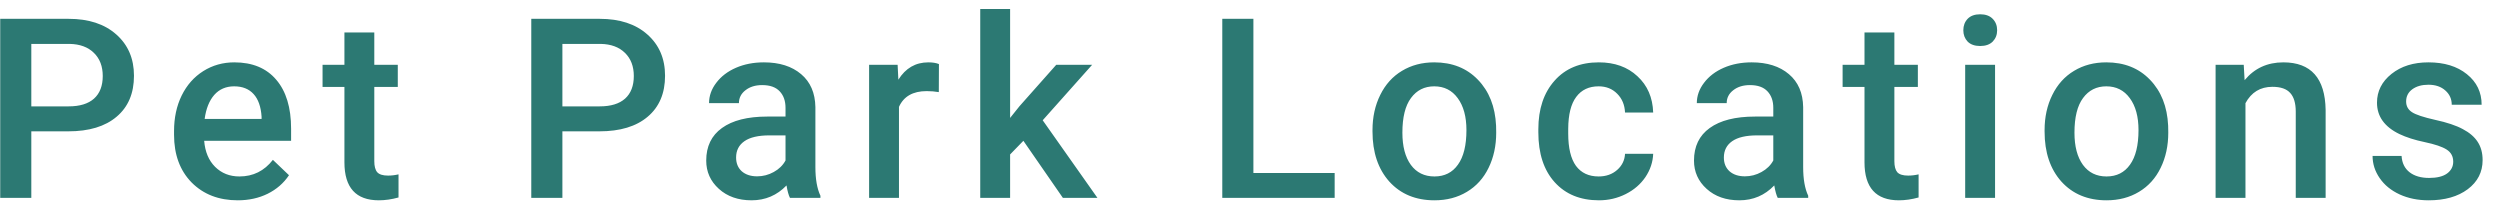 <svg width="139" height="12" viewBox="0 0 139 12" fill="none" xmlns="http://www.w3.org/2000/svg">
<path d="M1.741 7.302V11H0.012V1.047H3.819C4.931 1.047 5.813 1.336 6.465 1.915C7.121 2.494 7.449 3.259 7.449 4.212C7.449 5.187 7.128 5.946 6.485 6.488C5.847 7.031 4.952 7.302 3.799 7.302H1.741ZM1.741 5.914H3.819C4.435 5.914 4.904 5.771 5.228 5.483C5.551 5.192 5.713 4.772 5.713 4.226C5.713 3.688 5.549 3.259 5.221 2.94C4.893 2.617 4.441 2.451 3.867 2.441H1.741V5.914ZM13.218 11.137C12.165 11.137 11.31 10.806 10.654 10.146C10.003 9.48 9.677 8.596 9.677 7.493V7.288C9.677 6.55 9.818 5.891 10.101 5.312C10.388 4.729 10.789 4.276 11.304 3.952C11.819 3.629 12.393 3.467 13.026 3.467C14.034 3.467 14.81 3.788 15.357 4.431C15.909 5.073 16.185 5.982 16.185 7.158V7.828H11.352C11.402 8.439 11.604 8.922 11.96 9.277C12.32 9.633 12.771 9.811 13.313 9.811C14.075 9.811 14.694 9.503 15.173 8.888L16.068 9.742C15.772 10.184 15.376 10.528 14.879 10.774C14.387 11.016 13.833 11.137 13.218 11.137ZM13.02 4.8C12.564 4.8 12.195 4.959 11.912 5.278C11.634 5.597 11.456 6.042 11.379 6.611H14.544V6.488C14.508 5.932 14.359 5.513 14.1 5.23C13.84 4.943 13.48 4.8 13.02 4.8ZM20.811 1.806V3.604H22.117V4.834H20.811V8.963C20.811 9.245 20.866 9.451 20.976 9.578C21.09 9.701 21.29 9.763 21.577 9.763C21.769 9.763 21.962 9.74 22.158 9.694V10.979C21.78 11.084 21.415 11.137 21.064 11.137C19.788 11.137 19.15 10.433 19.15 9.024V4.834H17.934V3.604H19.15V1.806H20.811ZM31.269 7.302V11H29.539V1.047H33.347C34.459 1.047 35.34 1.336 35.992 1.915C36.648 2.494 36.977 3.259 36.977 4.212C36.977 5.187 36.655 5.946 36.013 6.488C35.375 7.031 34.479 7.302 33.326 7.302H31.269ZM31.269 5.914H33.347C33.962 5.914 34.431 5.771 34.755 5.483C35.078 5.192 35.24 4.772 35.24 4.226C35.24 3.688 35.076 3.259 34.748 2.94C34.42 2.617 33.969 2.451 33.395 2.441H31.269V5.914ZM43.921 11C43.848 10.859 43.784 10.629 43.73 10.31C43.201 10.861 42.554 11.137 41.788 11.137C41.045 11.137 40.439 10.925 39.97 10.501C39.5 10.077 39.266 9.553 39.266 8.929C39.266 8.14 39.557 7.536 40.141 7.117C40.728 6.693 41.567 6.481 42.656 6.481H43.675V5.996C43.675 5.613 43.568 5.308 43.353 5.08C43.139 4.848 42.813 4.731 42.376 4.731C41.998 4.731 41.688 4.827 41.446 5.019C41.205 5.205 41.084 5.445 41.084 5.736H39.423C39.423 5.331 39.557 4.952 39.826 4.602C40.095 4.246 40.46 3.968 40.92 3.768C41.385 3.567 41.902 3.467 42.472 3.467C43.338 3.467 44.028 3.686 44.543 4.123C45.058 4.556 45.322 5.167 45.336 5.955V9.291C45.336 9.956 45.429 10.487 45.616 10.884V11H43.921ZM42.096 9.804C42.424 9.804 42.731 9.724 43.019 9.564C43.31 9.405 43.529 9.191 43.675 8.922V7.527H42.779C42.164 7.527 41.702 7.634 41.392 7.849C41.082 8.063 40.927 8.366 40.927 8.758C40.927 9.077 41.032 9.332 41.241 9.523C41.455 9.71 41.74 9.804 42.096 9.804ZM52.198 5.121C51.98 5.085 51.754 5.066 51.522 5.066C50.76 5.066 50.248 5.358 49.983 5.941V11H48.322V3.604H49.908L49.949 4.431C50.35 3.788 50.906 3.467 51.617 3.467C51.854 3.467 52.05 3.499 52.205 3.562L52.198 5.121ZM56.9 7.828L56.162 8.587V11H54.501V0.5H56.162V6.557L56.682 5.907L58.726 3.604H60.722L57.974 6.687L61.016 11H59.095L56.9 7.828ZM69.689 9.619H74.207V11H67.959V1.047H69.689V9.619ZM76.311 7.233C76.311 6.509 76.455 5.857 76.742 5.278C77.029 4.695 77.433 4.248 77.952 3.938C78.472 3.624 79.069 3.467 79.743 3.467C80.741 3.467 81.55 3.788 82.17 4.431C82.794 5.073 83.132 5.925 83.182 6.987L83.189 7.377C83.189 8.106 83.047 8.758 82.765 9.332C82.487 9.906 82.086 10.351 81.561 10.665C81.042 10.979 80.44 11.137 79.757 11.137C78.713 11.137 77.877 10.79 77.248 10.098C76.624 9.4 76.311 8.473 76.311 7.315V7.233ZM77.973 7.377C77.973 8.138 78.13 8.735 78.444 9.168C78.759 9.596 79.196 9.811 79.757 9.811C80.317 9.811 80.753 9.592 81.062 9.154C81.377 8.717 81.534 8.076 81.534 7.233C81.534 6.486 81.372 5.894 81.049 5.456C80.73 5.019 80.295 4.8 79.743 4.8C79.201 4.8 78.77 5.016 78.451 5.449C78.132 5.878 77.973 6.52 77.973 7.377ZM88.882 9.811C89.296 9.811 89.641 9.69 89.914 9.448C90.188 9.207 90.333 8.908 90.352 8.553H91.917C91.899 9.013 91.755 9.444 91.486 9.845C91.217 10.241 90.853 10.556 90.393 10.788C89.932 11.021 89.436 11.137 88.902 11.137C87.868 11.137 87.047 10.802 86.441 10.132C85.835 9.462 85.532 8.537 85.532 7.356V7.186C85.532 6.06 85.833 5.16 86.435 4.485C87.036 3.806 87.856 3.467 88.895 3.467C89.775 3.467 90.491 3.724 91.042 4.239C91.598 4.75 91.89 5.422 91.917 6.256H90.352C90.333 5.832 90.188 5.483 89.914 5.21C89.645 4.937 89.301 4.8 88.882 4.8C88.344 4.8 87.929 4.996 87.638 5.388C87.346 5.775 87.198 6.365 87.193 7.158V7.425C87.193 8.227 87.337 8.826 87.624 9.223C87.916 9.615 88.335 9.811 88.882 9.811ZM98.841 11C98.768 10.859 98.704 10.629 98.649 10.31C98.121 10.861 97.474 11.137 96.708 11.137C95.965 11.137 95.359 10.925 94.89 10.501C94.42 10.077 94.186 9.553 94.186 8.929C94.186 8.14 94.477 7.536 95.061 7.117C95.648 6.693 96.487 6.481 97.576 6.481H98.595V5.996C98.595 5.613 98.488 5.308 98.273 5.08C98.059 4.848 97.733 4.731 97.296 4.731C96.918 4.731 96.608 4.827 96.366 5.019C96.125 5.205 96.004 5.445 96.004 5.736H94.343C94.343 5.331 94.477 4.952 94.746 4.602C95.015 4.246 95.38 3.968 95.84 3.768C96.305 3.567 96.822 3.467 97.392 3.467C98.257 3.467 98.948 3.686 99.463 4.123C99.978 4.556 100.242 5.167 100.256 5.955V9.291C100.256 9.956 100.349 10.487 100.536 10.884V11H98.841ZM97.016 9.804C97.344 9.804 97.651 9.724 97.939 9.564C98.23 9.405 98.449 9.191 98.595 8.922V7.527H97.699C97.084 7.527 96.621 7.634 96.311 7.849C96.002 8.063 95.847 8.366 95.847 8.758C95.847 9.077 95.951 9.332 96.161 9.523C96.375 9.71 96.66 9.804 97.016 9.804ZM105.327 1.806V3.604H106.633V4.834H105.327V8.963C105.327 9.245 105.382 9.451 105.491 9.578C105.605 9.701 105.806 9.763 106.093 9.763C106.284 9.763 106.478 9.74 106.674 9.694V10.979C106.296 11.084 105.931 11.137 105.58 11.137C104.304 11.137 103.666 10.433 103.666 9.024V4.834H102.449V3.604H103.666V1.806H105.327ZM110.925 11H109.264V3.604H110.925V11ZM109.161 1.683C109.161 1.427 109.241 1.215 109.4 1.047C109.564 0.878 109.797 0.794 110.098 0.794C110.398 0.794 110.631 0.878 110.795 1.047C110.959 1.215 111.041 1.427 111.041 1.683C111.041 1.933 110.959 2.143 110.795 2.312C110.631 2.476 110.398 2.558 110.098 2.558C109.797 2.558 109.564 2.476 109.4 2.312C109.241 2.143 109.161 1.933 109.161 1.683ZM113.679 7.233C113.679 6.509 113.822 5.857 114.109 5.278C114.396 4.695 114.8 4.248 115.319 3.938C115.839 3.624 116.436 3.467 117.11 3.467C118.108 3.467 118.917 3.788 119.537 4.431C120.161 5.073 120.499 5.925 120.549 6.987L120.556 7.377C120.556 8.106 120.414 8.758 120.132 9.332C119.854 9.906 119.453 10.351 118.929 10.665C118.409 10.979 117.808 11.137 117.124 11.137C116.08 11.137 115.244 10.79 114.615 10.098C113.991 9.4 113.679 8.473 113.679 7.315V7.233ZM115.34 7.377C115.34 8.138 115.497 8.735 115.812 9.168C116.126 9.596 116.563 9.811 117.124 9.811C117.685 9.811 118.12 9.592 118.43 9.154C118.744 8.717 118.901 8.076 118.901 7.233C118.901 6.486 118.74 5.894 118.416 5.456C118.097 5.019 117.662 4.8 117.11 4.8C116.568 4.8 116.137 5.016 115.818 5.449C115.499 5.878 115.34 6.52 115.34 7.377ZM124.752 3.604L124.8 4.458C125.347 3.797 126.064 3.467 126.953 3.467C128.493 3.467 129.277 4.349 129.305 6.112V11H127.644V6.208C127.644 5.739 127.541 5.392 127.336 5.169C127.135 4.941 126.805 4.827 126.345 4.827C125.675 4.827 125.176 5.13 124.848 5.736V11H123.187V3.604H124.752ZM136.399 8.99C136.399 8.694 136.276 8.468 136.03 8.313C135.789 8.159 135.385 8.022 134.82 7.903C134.255 7.785 133.784 7.634 133.405 7.452C132.576 7.051 132.161 6.47 132.161 5.709C132.161 5.071 132.43 4.538 132.968 4.109C133.506 3.681 134.189 3.467 135.019 3.467C135.903 3.467 136.616 3.686 137.158 4.123C137.705 4.561 137.979 5.128 137.979 5.825H136.317C136.317 5.506 136.199 5.242 135.962 5.032C135.725 4.818 135.41 4.711 135.019 4.711C134.654 4.711 134.355 4.795 134.123 4.964C133.895 5.132 133.781 5.358 133.781 5.641C133.781 5.896 133.888 6.094 134.103 6.235C134.317 6.377 134.75 6.52 135.401 6.666C136.053 6.807 136.563 6.978 136.933 7.179C137.306 7.375 137.582 7.612 137.76 7.89C137.942 8.168 138.033 8.505 138.033 8.901C138.033 9.567 137.757 10.107 137.206 10.521C136.655 10.932 135.932 11.137 135.039 11.137C134.433 11.137 133.893 11.027 133.419 10.809C132.945 10.59 132.576 10.289 132.312 9.906C132.047 9.523 131.915 9.111 131.915 8.669H133.528C133.551 9.061 133.699 9.364 133.973 9.578C134.246 9.788 134.608 9.893 135.06 9.893C135.497 9.893 135.83 9.811 136.058 9.646C136.285 9.478 136.399 9.259 136.399 8.99Z" fill="#2C7973"/>
</svg>
